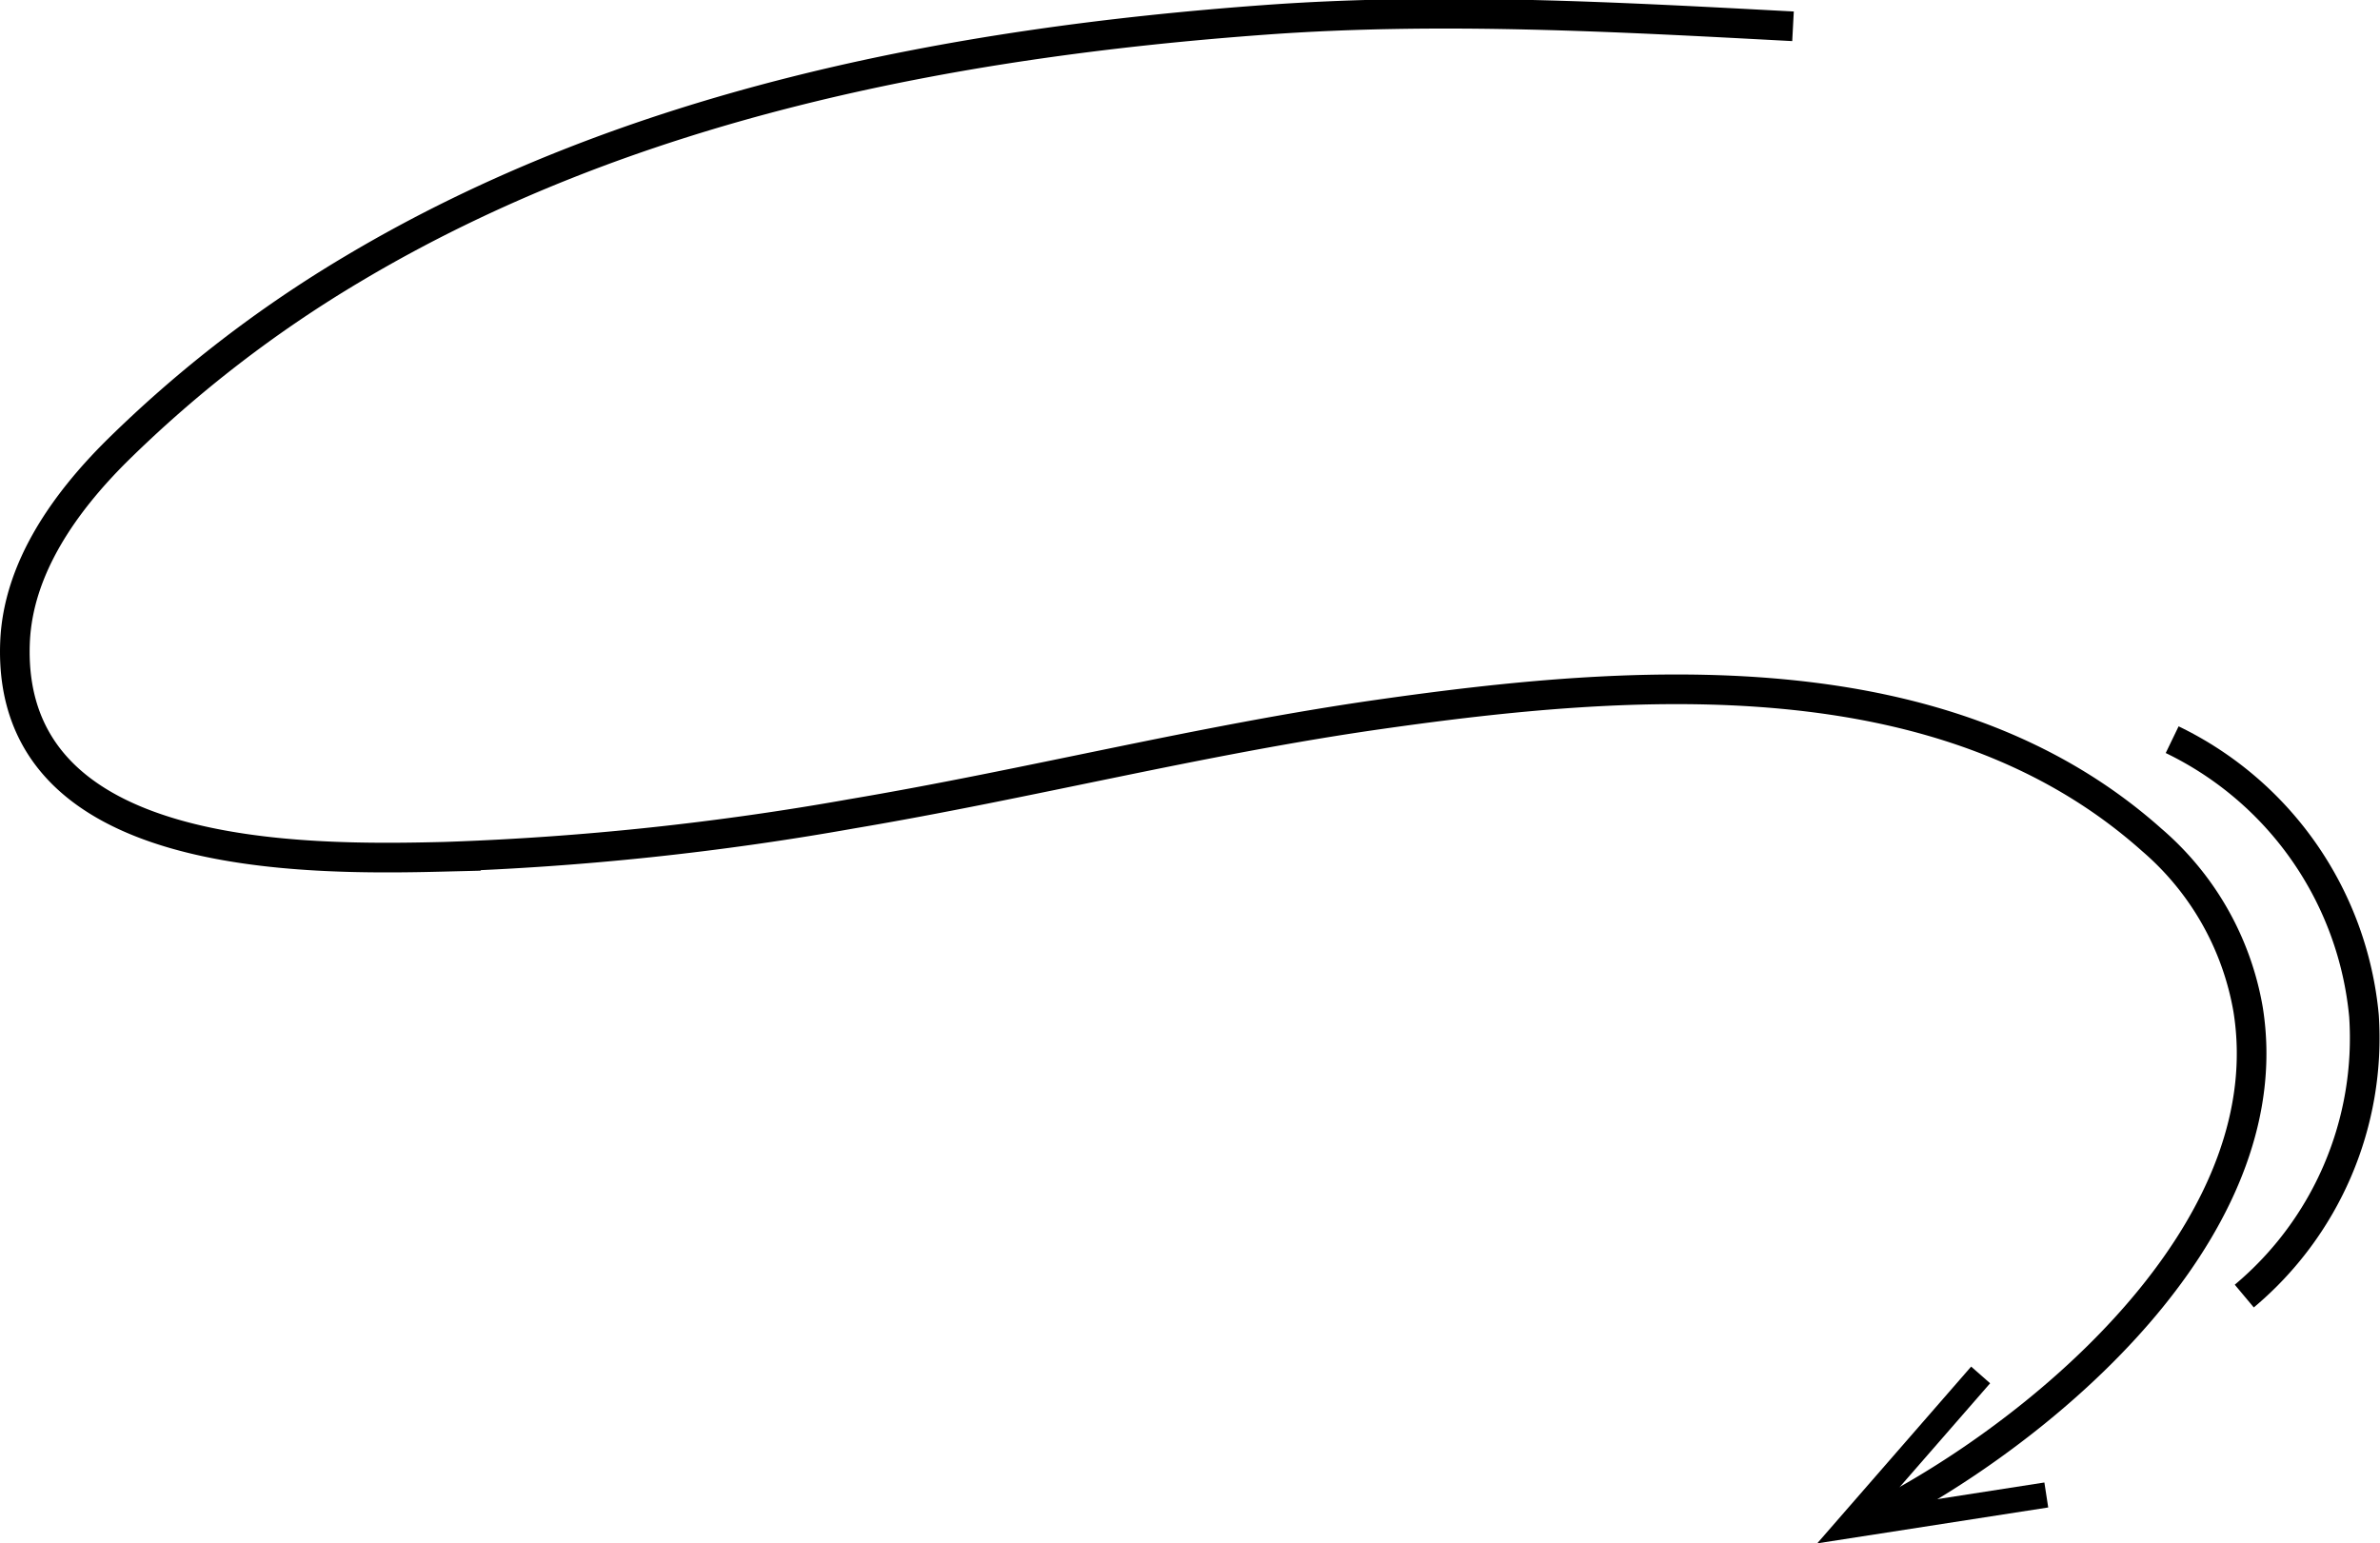 <svg xmlns="http://www.w3.org/2000/svg" width="160.549" height="104.121" viewBox="0 0 160.549 104.121">
  <g id="グループ_666" data-name="グループ 666" transform="translate(-560.469 -296.64)">
    <path id="パス_9013" data-name="パス 9013" d="M122.551,53c-11.832-.628-23.7-1.3-35.544-.44-21.217,1.541-43.043,5.728-61.625,16.818A83.221,83.221,0,0,0,9.45,81.676c-3.413,3.4-6.639,7.832-6.838,12.891-.585,14.881,19.394,14.7,29.076,14.458a194.07,194.07,0,0,0,27.394-2.9c11.861-2,23.582-4.99,35.476-6.69,17.177-2.454,38.165-4.064,52.2,8.459a19.41,19.41,0,0,1,6.493,11.439c2.251,14.05-12.06,26.822-22.765,32.941q-.952.545-1.923,1.057" transform="translate(558.87 245.414)" fill="none" stroke="#000" stroke-miterlimit="10" stroke-width="2"/>
    <path id="パス_9014" data-name="パス 9014" d="M228.5,212.875,229.78,214l-7.32,8.4,10.98-1.706.259,1.684L218.115,224.8Z" transform="translate(464.938 175.964)" fill="#000"/>
    <path id="パス_9015" data-name="パス 9015" d="M260.467,138.389a23.06,23.06,0,0,1,12.939,18.63,22.7,22.7,0,0,1-8.074,18.908" transform="translate(446.531 208.154)" fill="none" stroke="#000" stroke-miterlimit="10" stroke-width="2"/>
  </g>
</svg>
